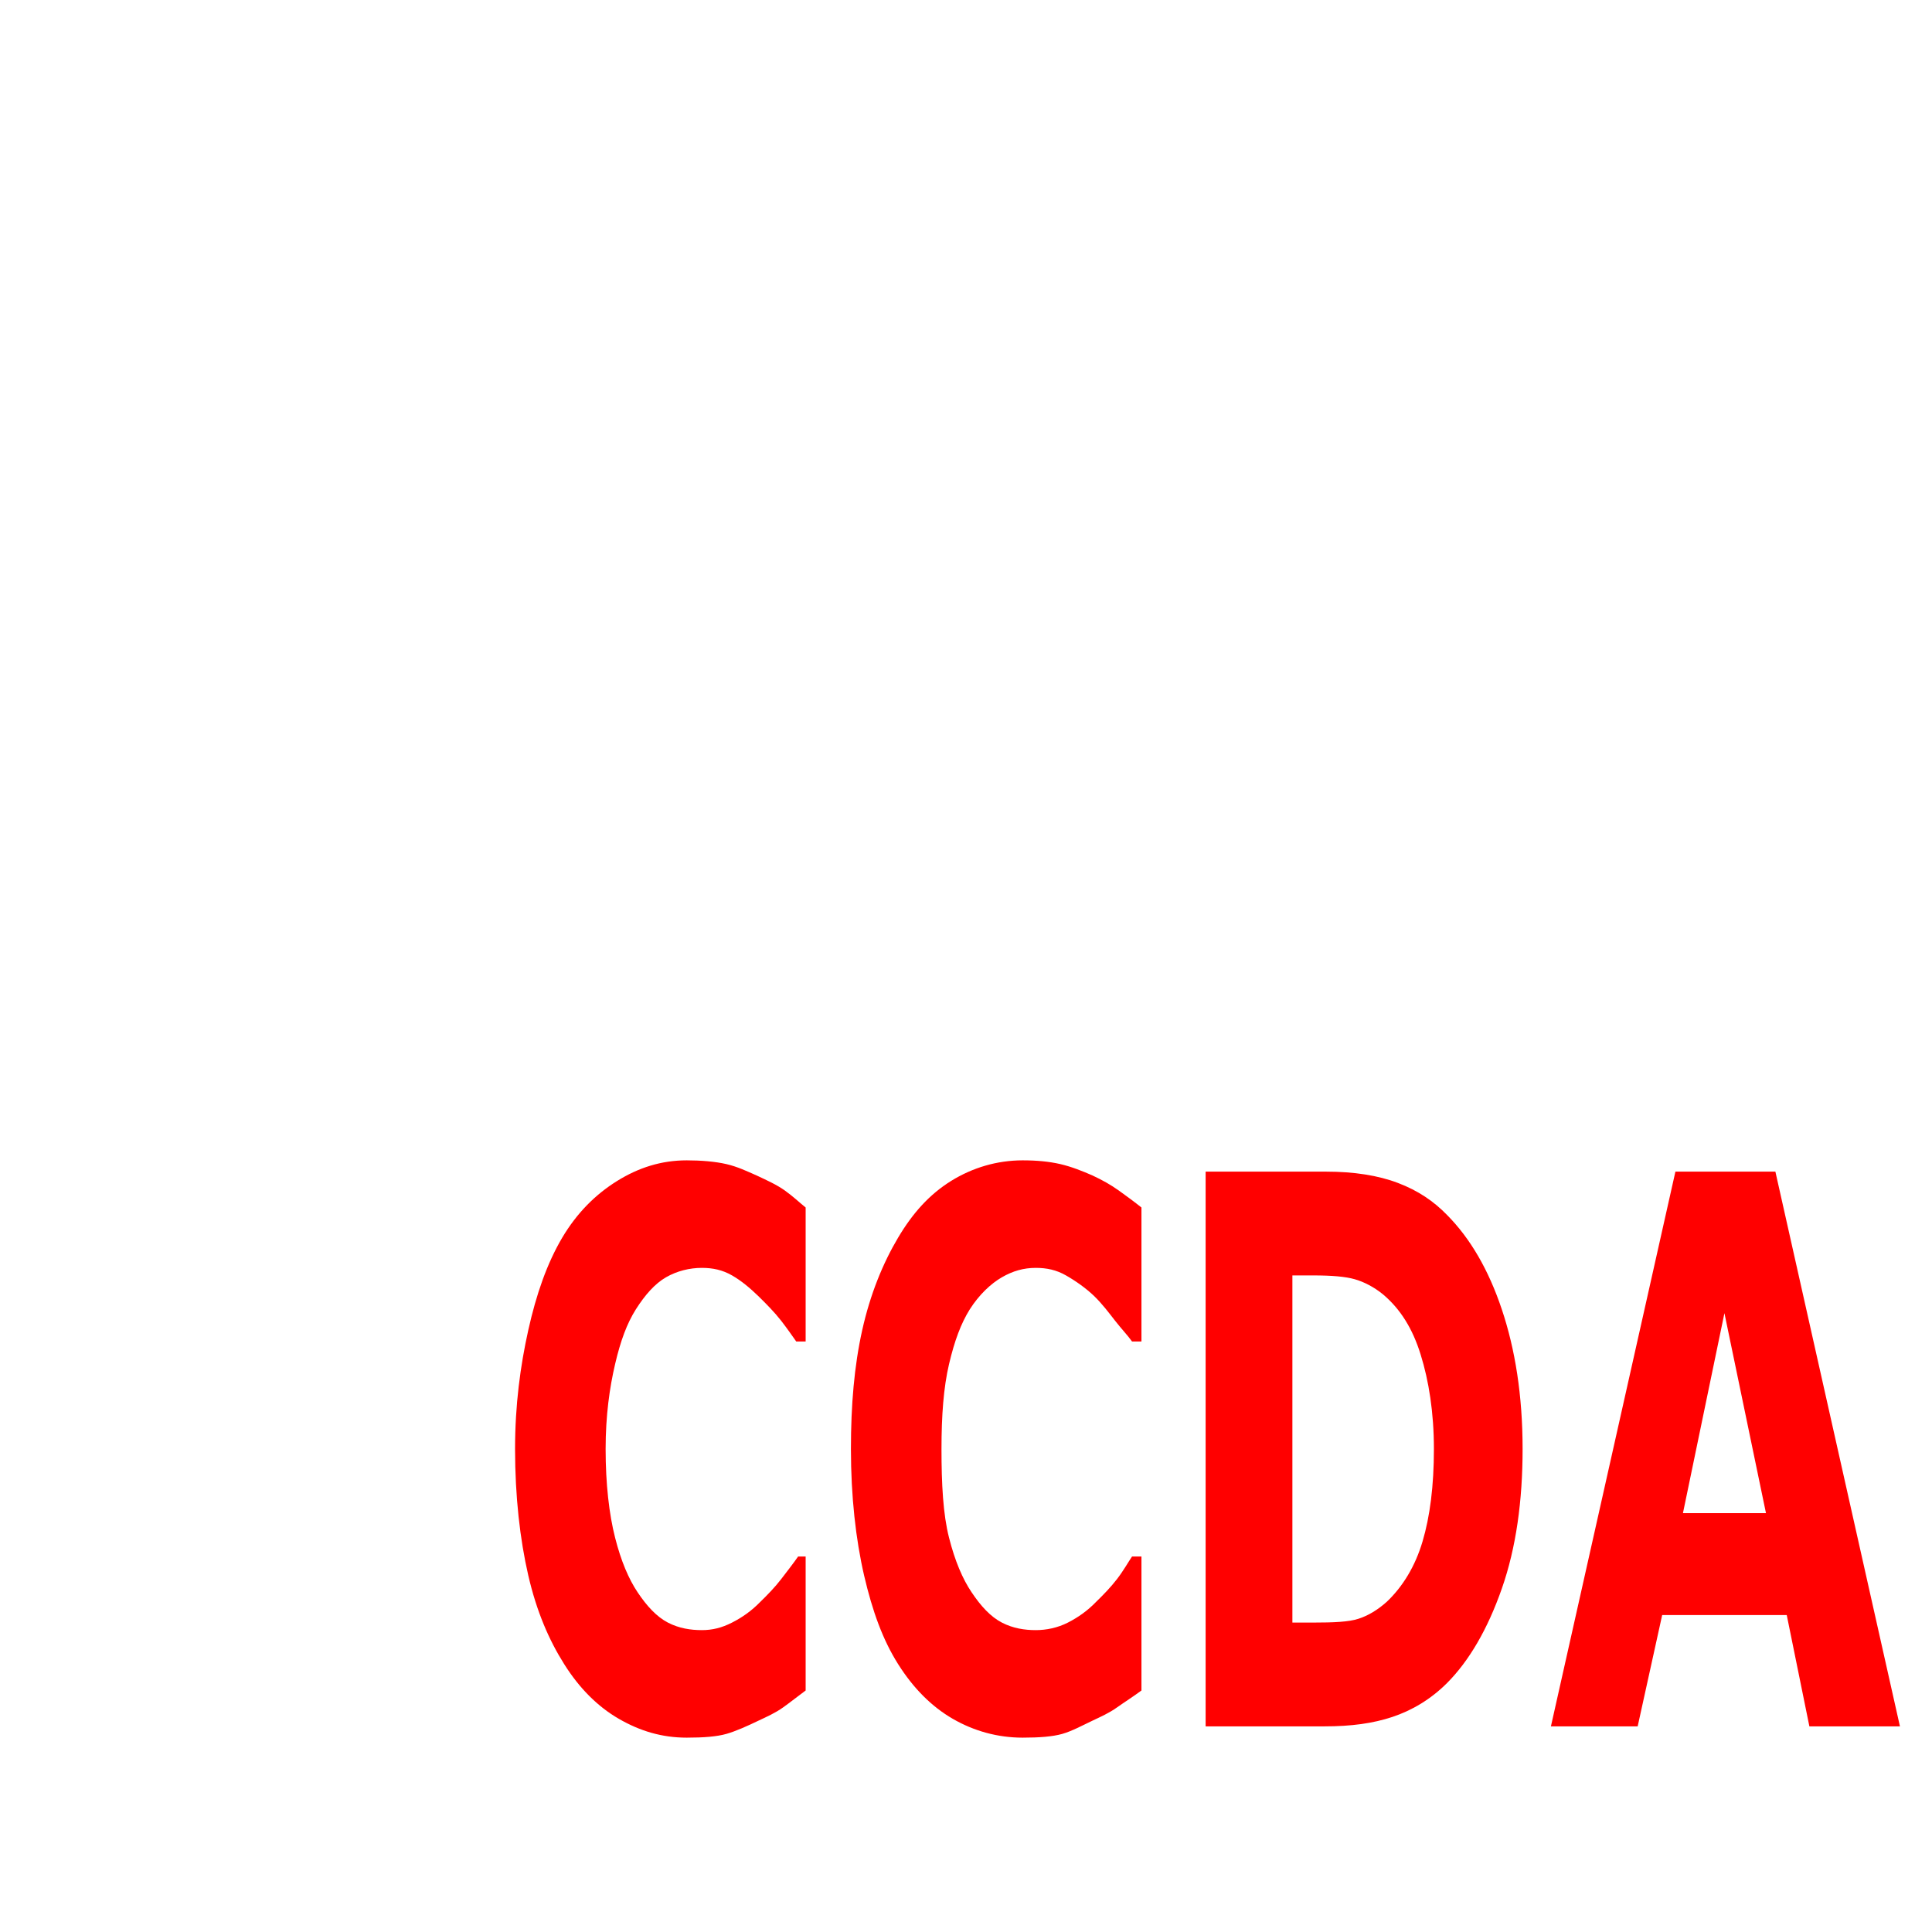 <?xml version="1.0" encoding="UTF-8" standalone="no"?>
<!-- Created with Inkscape (http://www.inkscape.org/) -->

<svg
   xmlns:dc="http://purl.org/dc/elements/1.1/"
   xmlns:cc="http://creativecommons.org/ns#"
   xmlns:rdf="http://www.w3.org/1999/02/22-rdf-syntax-ns#"
   xmlns:svg="http://www.w3.org/2000/svg"
   xmlns="http://www.w3.org/2000/svg"
   xmlns:sodipodi="http://sodipodi.sourceforge.net/DTD/sodipodi-0.dtd"
   xmlns:inkscape="http://www.inkscape.org/namespaces/inkscape"
   width="32px"
   height="32px"
   id="svg3096"
   version="1.1"
   inkscape:version="0.48.4 r9939"
   sodipodi:docname="xxx.svg">
  <defs
     id="defs3098" />
  <sodipodi:namedview
     id="base"
     pagecolor="#ffffff"
     bordercolor="#666666"
     borderopacity="1.0"
     inkscape:pageopacity="0.0"
     inkscape:pageshadow="2"
     inkscape:zoom="22.395604"
     inkscape:cx="20.652871"
     inkscape:cy="10.834243"
     inkscape:current-layer="layer1"
     showgrid="true"
     inkscape:grid-bbox="true"
     inkscape:document-units="px"
     inkscape:window-width="1920"
     inkscape:window-height="1018"
     inkscape:window-x="-8"
     inkscape:window-y="-8"
     inkscape:window-maximized="1" />
  <g
     id="layer1"
     inkscape:label="Layer 1"
     inkscape:groupmode="layer">
    <path
       style="fill:#ff0000"
       d="M 11.375 19.219 C 10.952 19.219 10.576 19.34 10.219 19.562 C 9.861 19.785 9.554 20.092 9.312 20.5 C 9.061 20.924 8.882 21.438 8.75 22.031 C 8.618 22.624 8.531 23.271 8.531 24 C 8.531 24.783 8.612 25.496 8.75 26.094 C 8.888 26.691 9.092 27.163 9.344 27.562 C 9.595 27.962 9.9 28.267 10.25 28.469 C 10.6 28.671 10.962 28.781 11.375 28.781 C 11.654 28.781 11.872 28.764 12.031 28.719 C 12.191 28.673 12.381 28.587 12.562 28.5 C 12.702 28.434 12.842 28.372 12.969 28.281 C 13.096 28.191 13.204 28.103 13.344 28 L 13.344 25.781 L 13.219 25.781 C 13.151 25.88 13.042 26.02 12.938 26.156 C 12.833 26.292 12.716 26.412 12.594 26.531 C 12.449 26.68 12.296 26.788 12.125 26.875 C 11.954 26.962 11.799 27 11.625 27 C 11.443 27 11.249 26.972 11.062 26.875 C 10.876 26.778 10.714 26.602 10.562 26.375 C 10.413 26.153 10.286 25.856 10.188 25.469 C 10.089 25.082 10.031 24.577 10.031 24 C 10.031 23.448 10.097 22.981 10.188 22.594 C 10.278 22.207 10.384 21.922 10.531 21.688 C 10.686 21.444 10.849 21.261 11.031 21.156 C 11.213 21.051 11.423 21 11.625 21 C 11.807 21 11.966 21.034 12.125 21.125 C 12.284 21.216 12.425 21.337 12.562 21.469 C 12.697 21.601 12.832 21.739 12.938 21.875 C 13.043 22.011 13.118 22.12 13.188 22.219 L 13.344 22.219 L 13.344 20 C 13.242 19.918 13.136 19.816 13 19.719 C 12.864 19.622 12.698 19.547 12.531 19.469 C 12.372 19.399 12.219 19.325 12.031 19.281 C 11.843 19.238 11.609 19.219 11.375 19.219 z M 16.938 19.219 C 16.514 19.219 16.107 19.34 15.75 19.562 C 15.393 19.785 15.117 20.092 14.875 20.5 C 14.623 20.924 14.413 21.438 14.281 22.031 C 14.149 22.624 14.094 23.271 14.094 24 C 14.094 24.783 14.174 25.496 14.312 26.094 C 14.451 26.691 14.623 27.163 14.875 27.562 C 15.127 27.962 15.431 28.267 15.781 28.469 C 16.131 28.671 16.524 28.781 16.938 28.781 C 17.216 28.781 17.434 28.764 17.594 28.719 C 17.753 28.673 17.912 28.587 18.094 28.5 C 18.233 28.434 18.373 28.372 18.5 28.281 C 18.627 28.191 18.767 28.103 18.906 28 L 18.906 25.781 L 18.75 25.781 C 18.683 25.88 18.605 26.02 18.5 26.156 C 18.395 26.292 18.278 26.412 18.156 26.531 C 18.012 26.68 17.858 26.788 17.688 26.875 C 17.517 26.962 17.331 27 17.156 27 C 16.974 27 16.781 26.972 16.594 26.875 C 16.407 26.778 16.246 26.602 16.094 26.375 C 15.944 26.153 15.817 25.856 15.719 25.469 C 15.62 25.082 15.594 24.577 15.594 24 C 15.594 23.448 15.628 22.981 15.719 22.594 C 15.81 22.207 15.916 21.922 16.062 21.688 C 16.217 21.444 16.412 21.261 16.594 21.156 C 16.776 21.051 16.954 21 17.156 21 C 17.338 21 17.497 21.034 17.656 21.125 C 17.816 21.216 17.988 21.337 18.125 21.469 C 18.26 21.601 18.363 21.739 18.469 21.875 C 18.575 22.011 18.68 22.12 18.75 22.219 L 18.906 22.219 L 18.906 20 C 18.804 19.918 18.667 19.816 18.531 19.719 C 18.395 19.622 18.261 19.547 18.094 19.469 C 17.934 19.399 17.751 19.325 17.562 19.281 C 17.374 19.238 17.172 19.219 16.938 19.219 z M 19.969 19.406 L 19.969 28.594 L 21.938 28.594 C 22.381 28.594 22.739 28.545 23.062 28.438 C 23.386 28.33 23.697 28.147 23.969 27.875 C 24.33 27.512 24.638 26.99 24.875 26.312 C 25.112 25.635 25.219 24.857 25.219 24 C 25.219 23.11 25.095 22.345 24.875 21.688 C 24.655 21.03 24.352 20.512 23.969 20.125 C 23.745 19.894 23.485 19.719 23.156 19.594 C 22.827 19.468 22.422 19.406 21.969 19.406 L 19.969 19.406 z M 27.75 19.406 L 25.688 28.594 L 27.125 28.594 L 27.531 26.75 L 29.594 26.75 L 29.969 28.594 L 31.469 28.594 L 29.406 19.406 L 27.75 19.406 z M 21.406 21.125 L 21.75 21.125 C 22.059 21.125 22.284 21.144 22.438 21.188 C 22.591 21.231 22.759 21.318 22.906 21.438 C 23.195 21.681 23.398 22.007 23.531 22.438 C 23.665 22.868 23.75 23.394 23.75 24 C 23.75 24.61 23.685 25.117 23.562 25.531 C 23.44 25.945 23.23 26.284 22.969 26.531 C 22.817 26.667 22.659 26.761 22.5 26.812 C 22.341 26.864 22.091 26.875 21.75 26.875 L 21.406 26.875 L 21.406 21.125 z M 28.562 21.75 L 29.25 25.062 L 27.875 25.062 L 28.562 21.75 z "
       id="rect2987" />
  </g>
</svg>
